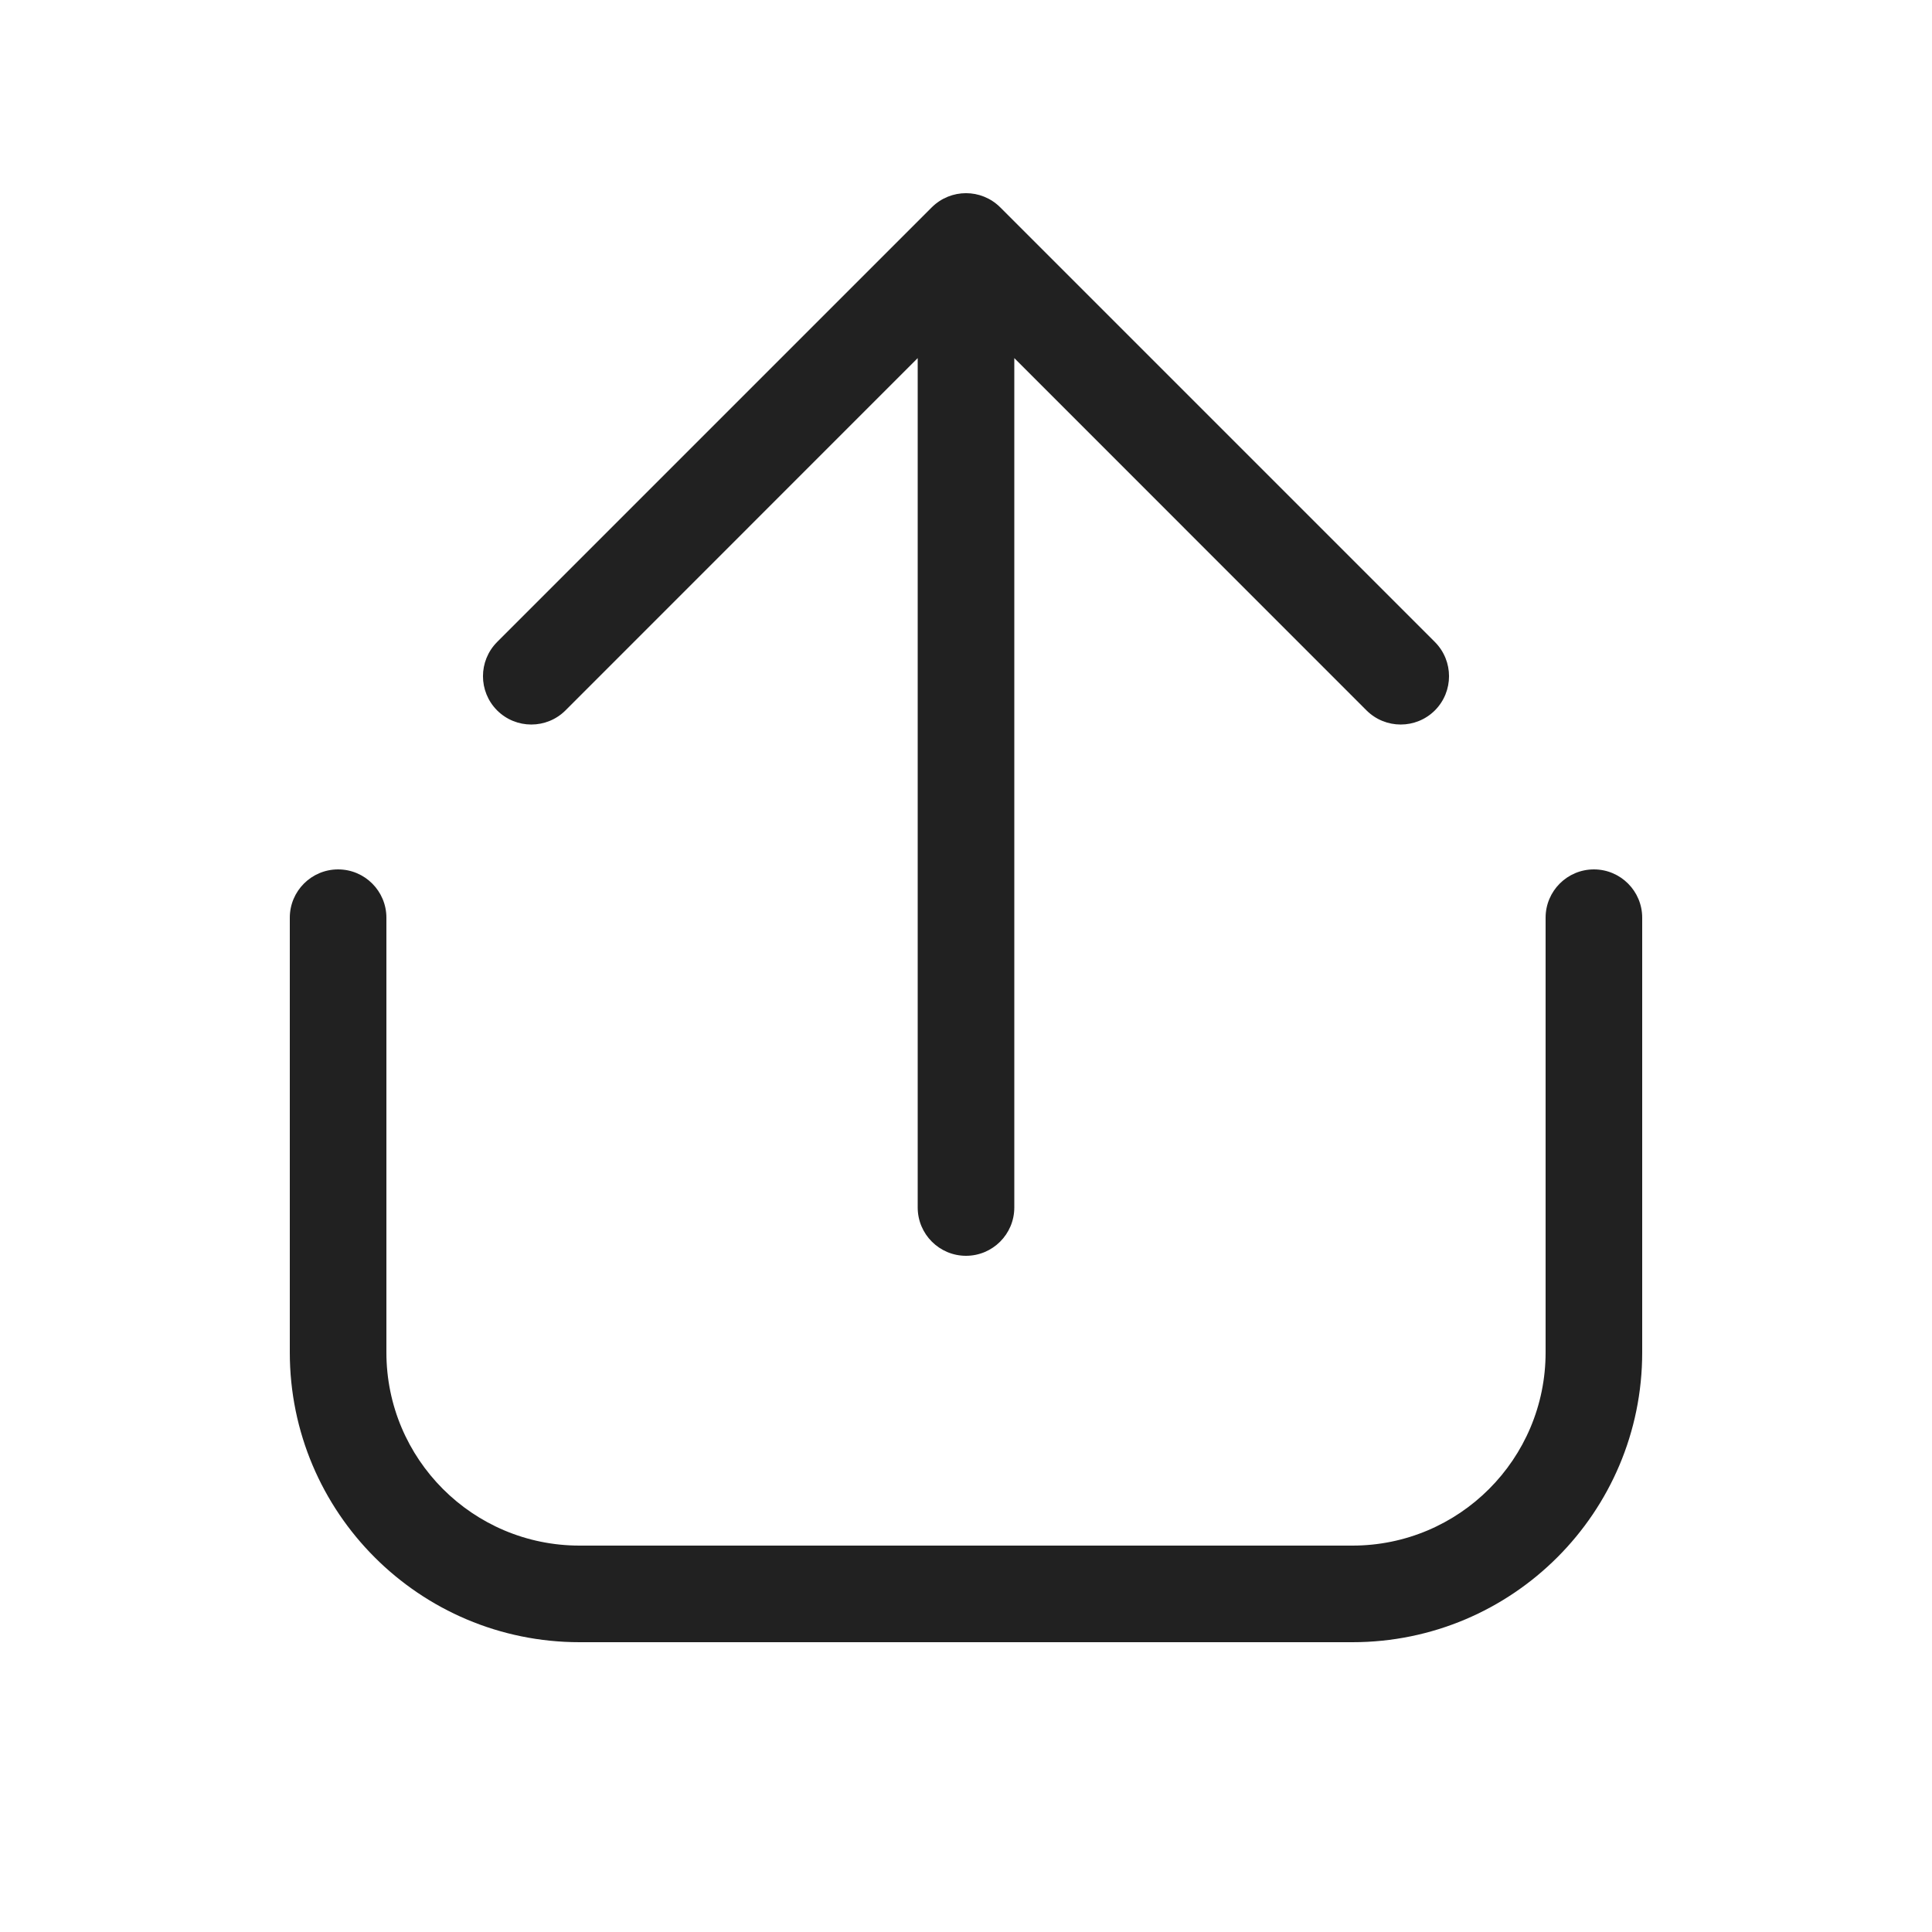 <svg viewBox="0 0 20 20" fill="none" xmlns="http://www.w3.org/2000/svg">
<path d="M10.354 2.146C10.158 1.951 9.842 1.951 9.646 2.146L5.146 6.646C4.951 6.842 4.951 7.158 5.146 7.354C5.342 7.549 5.658 7.549 5.854 7.354L9.5 3.707V12.5C9.5 12.776 9.724 13 10 13C10.276 13 10.5 12.776 10.5 12.5V3.707L14.146 7.354C14.342 7.549 14.658 7.549 14.854 7.354C15.049 7.158 15.049 6.842 14.854 6.646L10.354 2.146ZM4 9.5C4 9.224 3.776 9 3.5 9C3.224 9 3 9.224 3 9.5V14C3 15.657 4.343 17 6 17H14C15.657 17 17 15.657 17 14V9.5C17 9.224 16.776 9 16.5 9C16.224 9 16 9.224 16 9.5V14C16 15.105 15.105 16 14 16H6C4.895 16 4 15.105 4 14V9.5Z" fill="#212121"/>
</svg>

